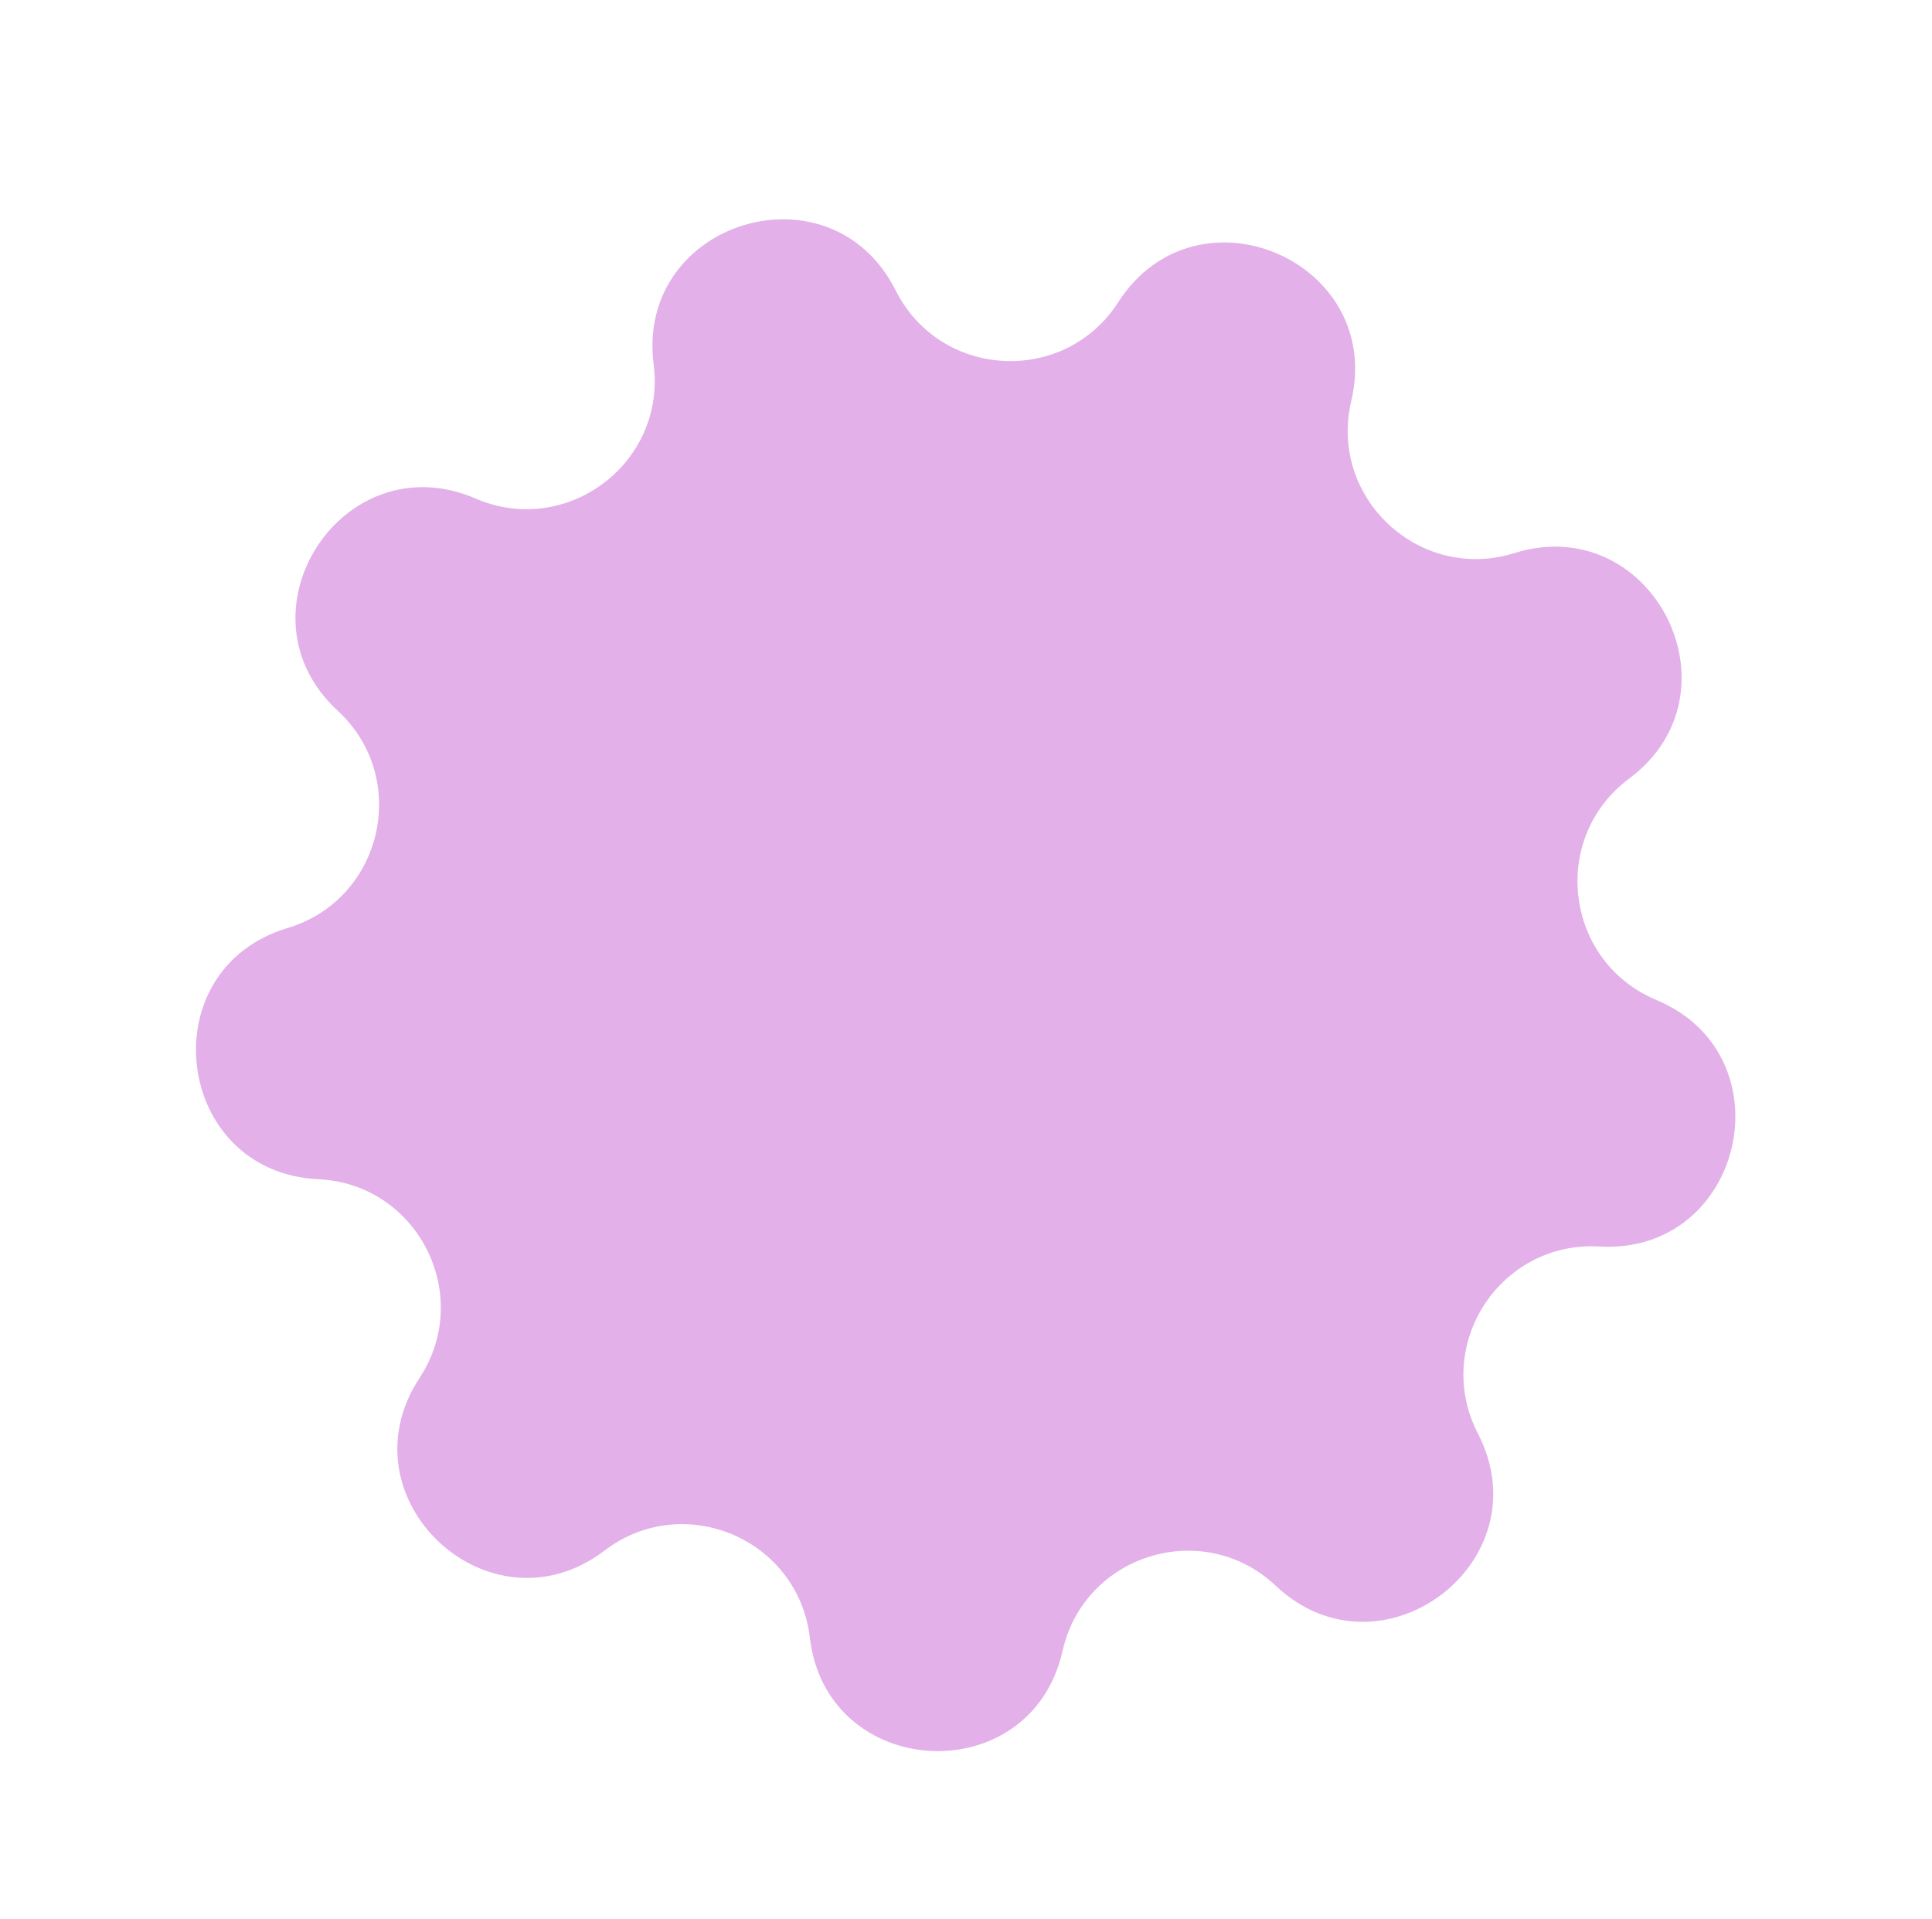 <svg width="146" height="145" viewBox="0 0 146 145" fill="none" xmlns="http://www.w3.org/2000/svg">
<path d="M49.397 27.532C48.012 16.71 62.784 12.195 67.684 21.943V21.943C71.059 28.655 80.453 29.148 84.512 22.827V22.827C90.407 13.646 104.625 19.683 102.113 30.3V30.3C100.384 37.611 107.264 44.028 114.436 41.794V41.794C124.853 38.55 131.864 52.314 123.115 58.833V58.833C117.091 63.322 118.237 72.659 125.167 75.559V75.559C135.232 79.77 131.756 94.82 120.864 94.19V94.19C113.364 93.757 108.239 101.646 111.684 108.322V108.322C116.687 118.017 104.35 127.312 96.411 119.828V119.828C90.945 114.675 81.948 117.424 80.296 124.753V124.753C77.897 135.396 62.471 134.586 61.2 123.75V123.75C60.325 116.289 51.666 112.612 45.689 117.164V117.164C37.01 123.775 25.714 113.239 31.706 104.121V104.121C35.831 97.843 31.561 89.46 24.057 89.106V89.106C13.159 88.591 11.278 73.26 21.729 70.126V70.126C28.925 67.968 31.042 58.802 25.522 53.707V53.707C17.504 46.308 25.918 33.354 35.938 37.671V37.671C42.837 40.644 50.351 34.983 49.397 27.532V27.532Z" fill="#E3B0E9"/>
</svg>
